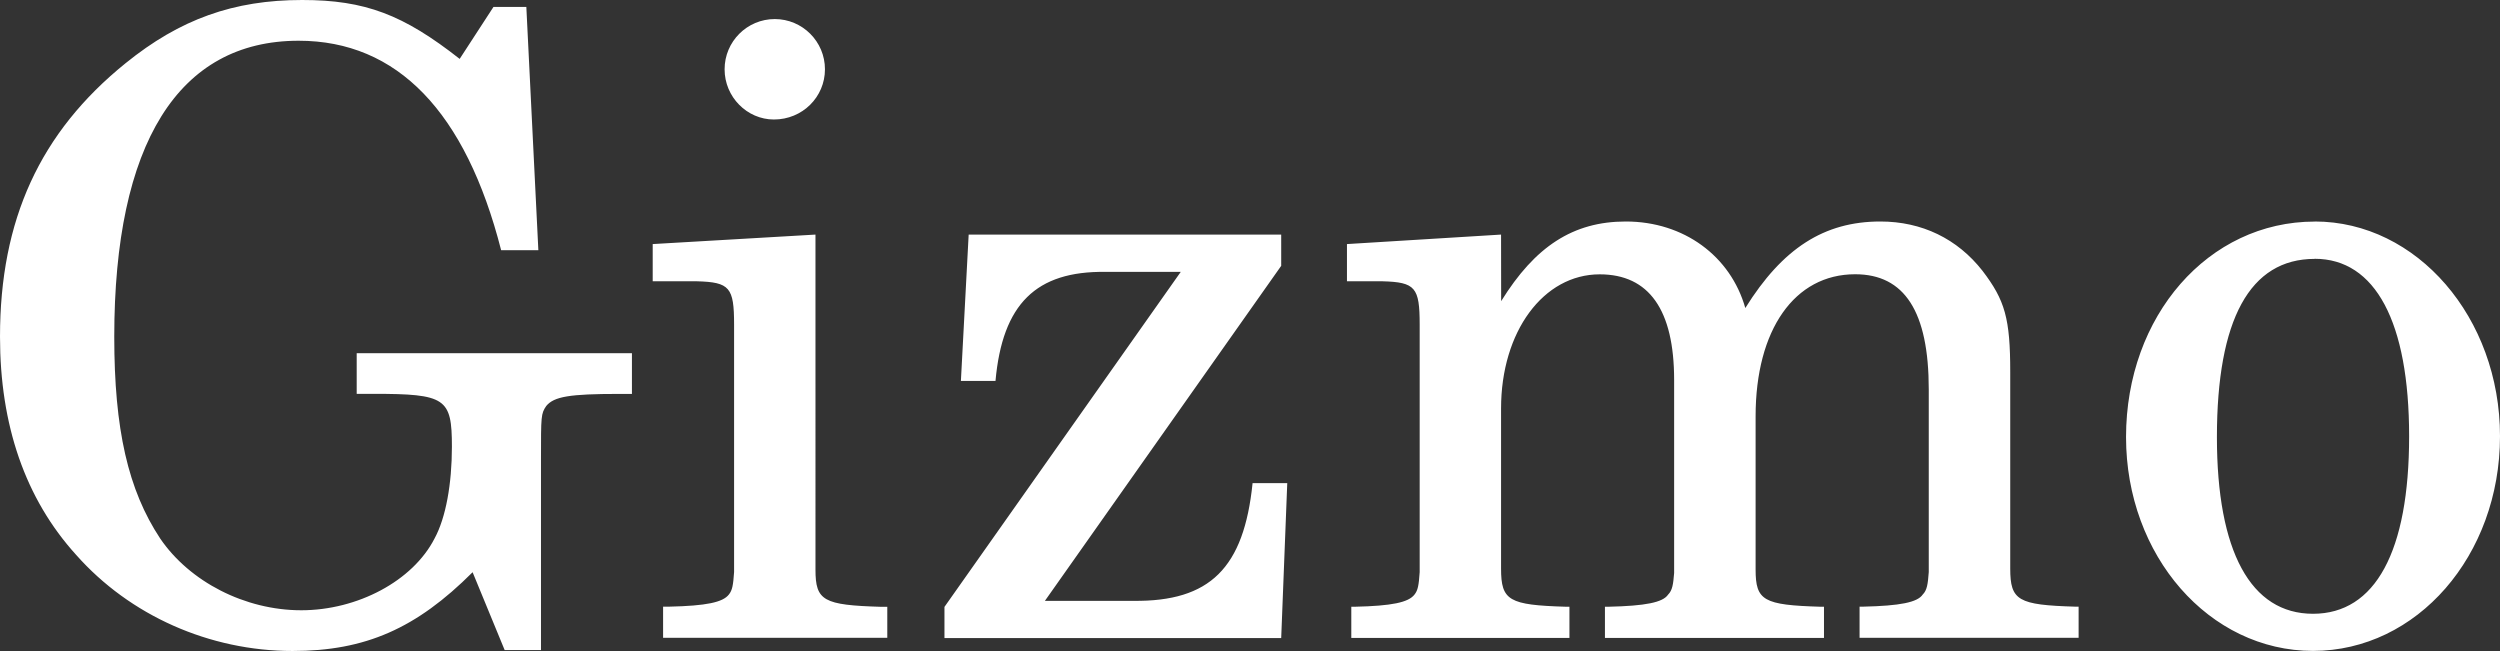 <?xml version="1.0" encoding="UTF-8" standalone="no"?>
<!-- Created with Inkscape (http://www.inkscape.org/) -->

<svg
   width="30.565mm"
   height="7.959mm"
   viewBox="0 0 30.565 7.959"
   version="1.1"
   id="svg1"
   inkscape:version="1.3.2 (091e20ef0f, 2023-11-25)"
   sodipodi:docname="gizmo-dark.svg"
   xmlns:inkscape="http://www.inkscape.org/namespaces/inkscape"
   xmlns:sodipodi="http://sodipodi.sourceforge.net/DTD/sodipodi-0.dtd"
   xmlns="http://www.w3.org/2000/svg"
   xmlns:svg="http://www.w3.org/2000/svg">
  <rect x="0" y="0" width="30.565" height="7.959" fill="#333333" stroke="none"/>
  <sodipodi:namedview
     id="namedview1"
     pagecolor="#505050"
     bordercolor="#eeeeee"
     borderopacity="1"
     inkscape:showpageshadow="0"
     inkscape:pageopacity="0"
     inkscape:pagecheckerboard="0"
     inkscape:deskcolor="#d1d1d1"
     inkscape:document-units="mm"
     inkscape:zoom="4.2482356"
     inkscape:cx="84.034887"
     inkscape:cy="43.429794"
     inkscape:window-width="1916"
     inkscape:window-height="1041"
     inkscape:window-x="0"
     inkscape:window-y="0"
     inkscape:window-maximized="1"
     inkscape:current-layer="layer1" />
  <defs
     id="defs1" />
  <g
     inkscape:label="Layer 1"
     inkscape:groupmode="layer"
     id="layer1"
     transform="translate(-35.522,-91.329)">
    <path
       style="font-size:10.583px;line-height:125%;font-family:C059;-inkscape-font-specification:C059;letter-spacing:0px;word-spacing:0px;stroke-width:0.265px;fill:#ffffff"
       d="m 41.957,91.414 h -0.402 l -0.413,0.635 c -0.688,-0.54 -1.154,-0.72 -1.926,-0.72 -0.836,0 -1.492,0.233 -2.159,0.773 -1.048,0.847 -1.535,1.916 -1.535,3.344 0,1.079 0.307,1.979 0.931,2.667 0.656,0.741 1.63,1.175 2.646,1.175 0.889,0 1.513,-0.275 2.201,-0.963 l 0.392,0.952 h 0.444 v -2.328 c 0,-0.54 0,-0.561 0.064,-0.656 0.095,-0.116 0.286,-0.148 0.889,-0.148 h 0.159 V 95.647 H 39.883 v 0.497 h 0.201 c 0.889,0 0.963,0.053 0.963,0.646 0,0.455 -0.074,0.868 -0.212,1.122 -0.265,0.519 -0.942,0.878 -1.63,0.878 -0.688,0 -1.365,-0.349 -1.725,-0.878 -0.392,-0.593 -0.561,-1.333 -0.561,-2.466 0,-2.36 0.783,-3.619 2.254,-3.619 1.206,0 2.043,0.868 2.476,2.561 h 0.455 z m 3.535,2.783 -1.99,0.116 v 0.455 h 0.54 c 0.402,0.011 0.455,0.074 0.455,0.529 v 2.529 0.497 c -0.011,0.159 -0.021,0.222 -0.064,0.275 -0.074,0.095 -0.275,0.138 -0.73,0.148 h -0.074 v 0.381 h 2.741 V 98.748 h -0.074 C 45.587,98.727 45.492,98.674 45.492,98.293 v -0.466 z m -0.497,-2.635 c -0.339,0 -0.614,0.275 -0.614,0.614 0,0.339 0.275,0.614 0.603,0.614 0.349,0 0.624,-0.275 0.624,-0.614 0,-0.339 -0.275,-0.614 -0.614,-0.614 z m 6.191,2.635 h -3.821 l -0.095,1.789 h 0.423 c 0.085,-0.942 0.497,-1.344 1.344,-1.333 h 0.921 l -2.889,4.096 v 0.381 h 4.117 l 0.074,-1.894 H 50.836 c -0.106,1.037 -0.519,1.45 -1.46,1.439 h -1.079 l 2.889,-4.096 z m 2.688,0 -1.884,0.116 v 0.455 h 0.434 c 0.402,0.011 0.455,0.074 0.455,0.529 v 2.529 0.413 0.085 c -0.011,0.159 -0.021,0.222 -0.064,0.275 -0.074,0.095 -0.275,0.138 -0.73,0.148 h -0.042 v 0.381 h 2.667 v -0.381 h -0.042 c -0.698,-0.021 -0.794,-0.074 -0.794,-0.466 v -0.455 -1.503 c 0,-0.942 0.519,-1.64 1.206,-1.64 0.603,0 0.91,0.434 0.91,1.291 v 1.852 0.508 c -0.011,0.138 -0.021,0.212 -0.074,0.265 -0.064,0.095 -0.275,0.138 -0.73,0.148 h -0.042 v 0.381 h 2.678 v -0.381 h -0.042 c -0.698,-0.021 -0.794,-0.074 -0.794,-0.455 v -0.466 -1.408 c 0,-1.058 0.476,-1.736 1.217,-1.736 0.603,0 0.9,0.455 0.9,1.408 v 1.736 0.497 c -0.011,0.148 -0.021,0.222 -0.074,0.275 -0.064,0.095 -0.275,0.138 -0.73,0.148 h -0.042 v 0.381 h 2.678 v -0.381 h -0.042 c -0.698,-0.021 -0.794,-0.074 -0.794,-0.466 v -0.455 -1.947 c 0,-0.656 -0.064,-0.878 -0.339,-1.238 -0.307,-0.392 -0.741,-0.603 -1.249,-0.603 -0.688,0 -1.196,0.328 -1.651,1.058 -0.18,-0.635 -0.751,-1.058 -1.461,-1.058 -0.646,0 -1.111,0.307 -1.524,0.974 z m 9.948,-0.159 c -1.302,0 -2.307,1.154 -2.307,2.635 0,1.45 1.016,2.614 2.286,2.614 1.27,0 2.286,-1.164 2.286,-2.625 0,-1.45 -1.016,-2.625 -2.265,-2.625 z m 0,0.455 c 0.741,0 1.154,0.773 1.154,2.17 0,1.408 -0.413,2.17 -1.175,2.17 -0.762,0 -1.175,-0.762 -1.175,-2.159 0,-1.439 0.402,-2.18 1.196,-2.18 z"
       id="text1"
       aria-label="Gizmo" />
  </g>
</svg>
